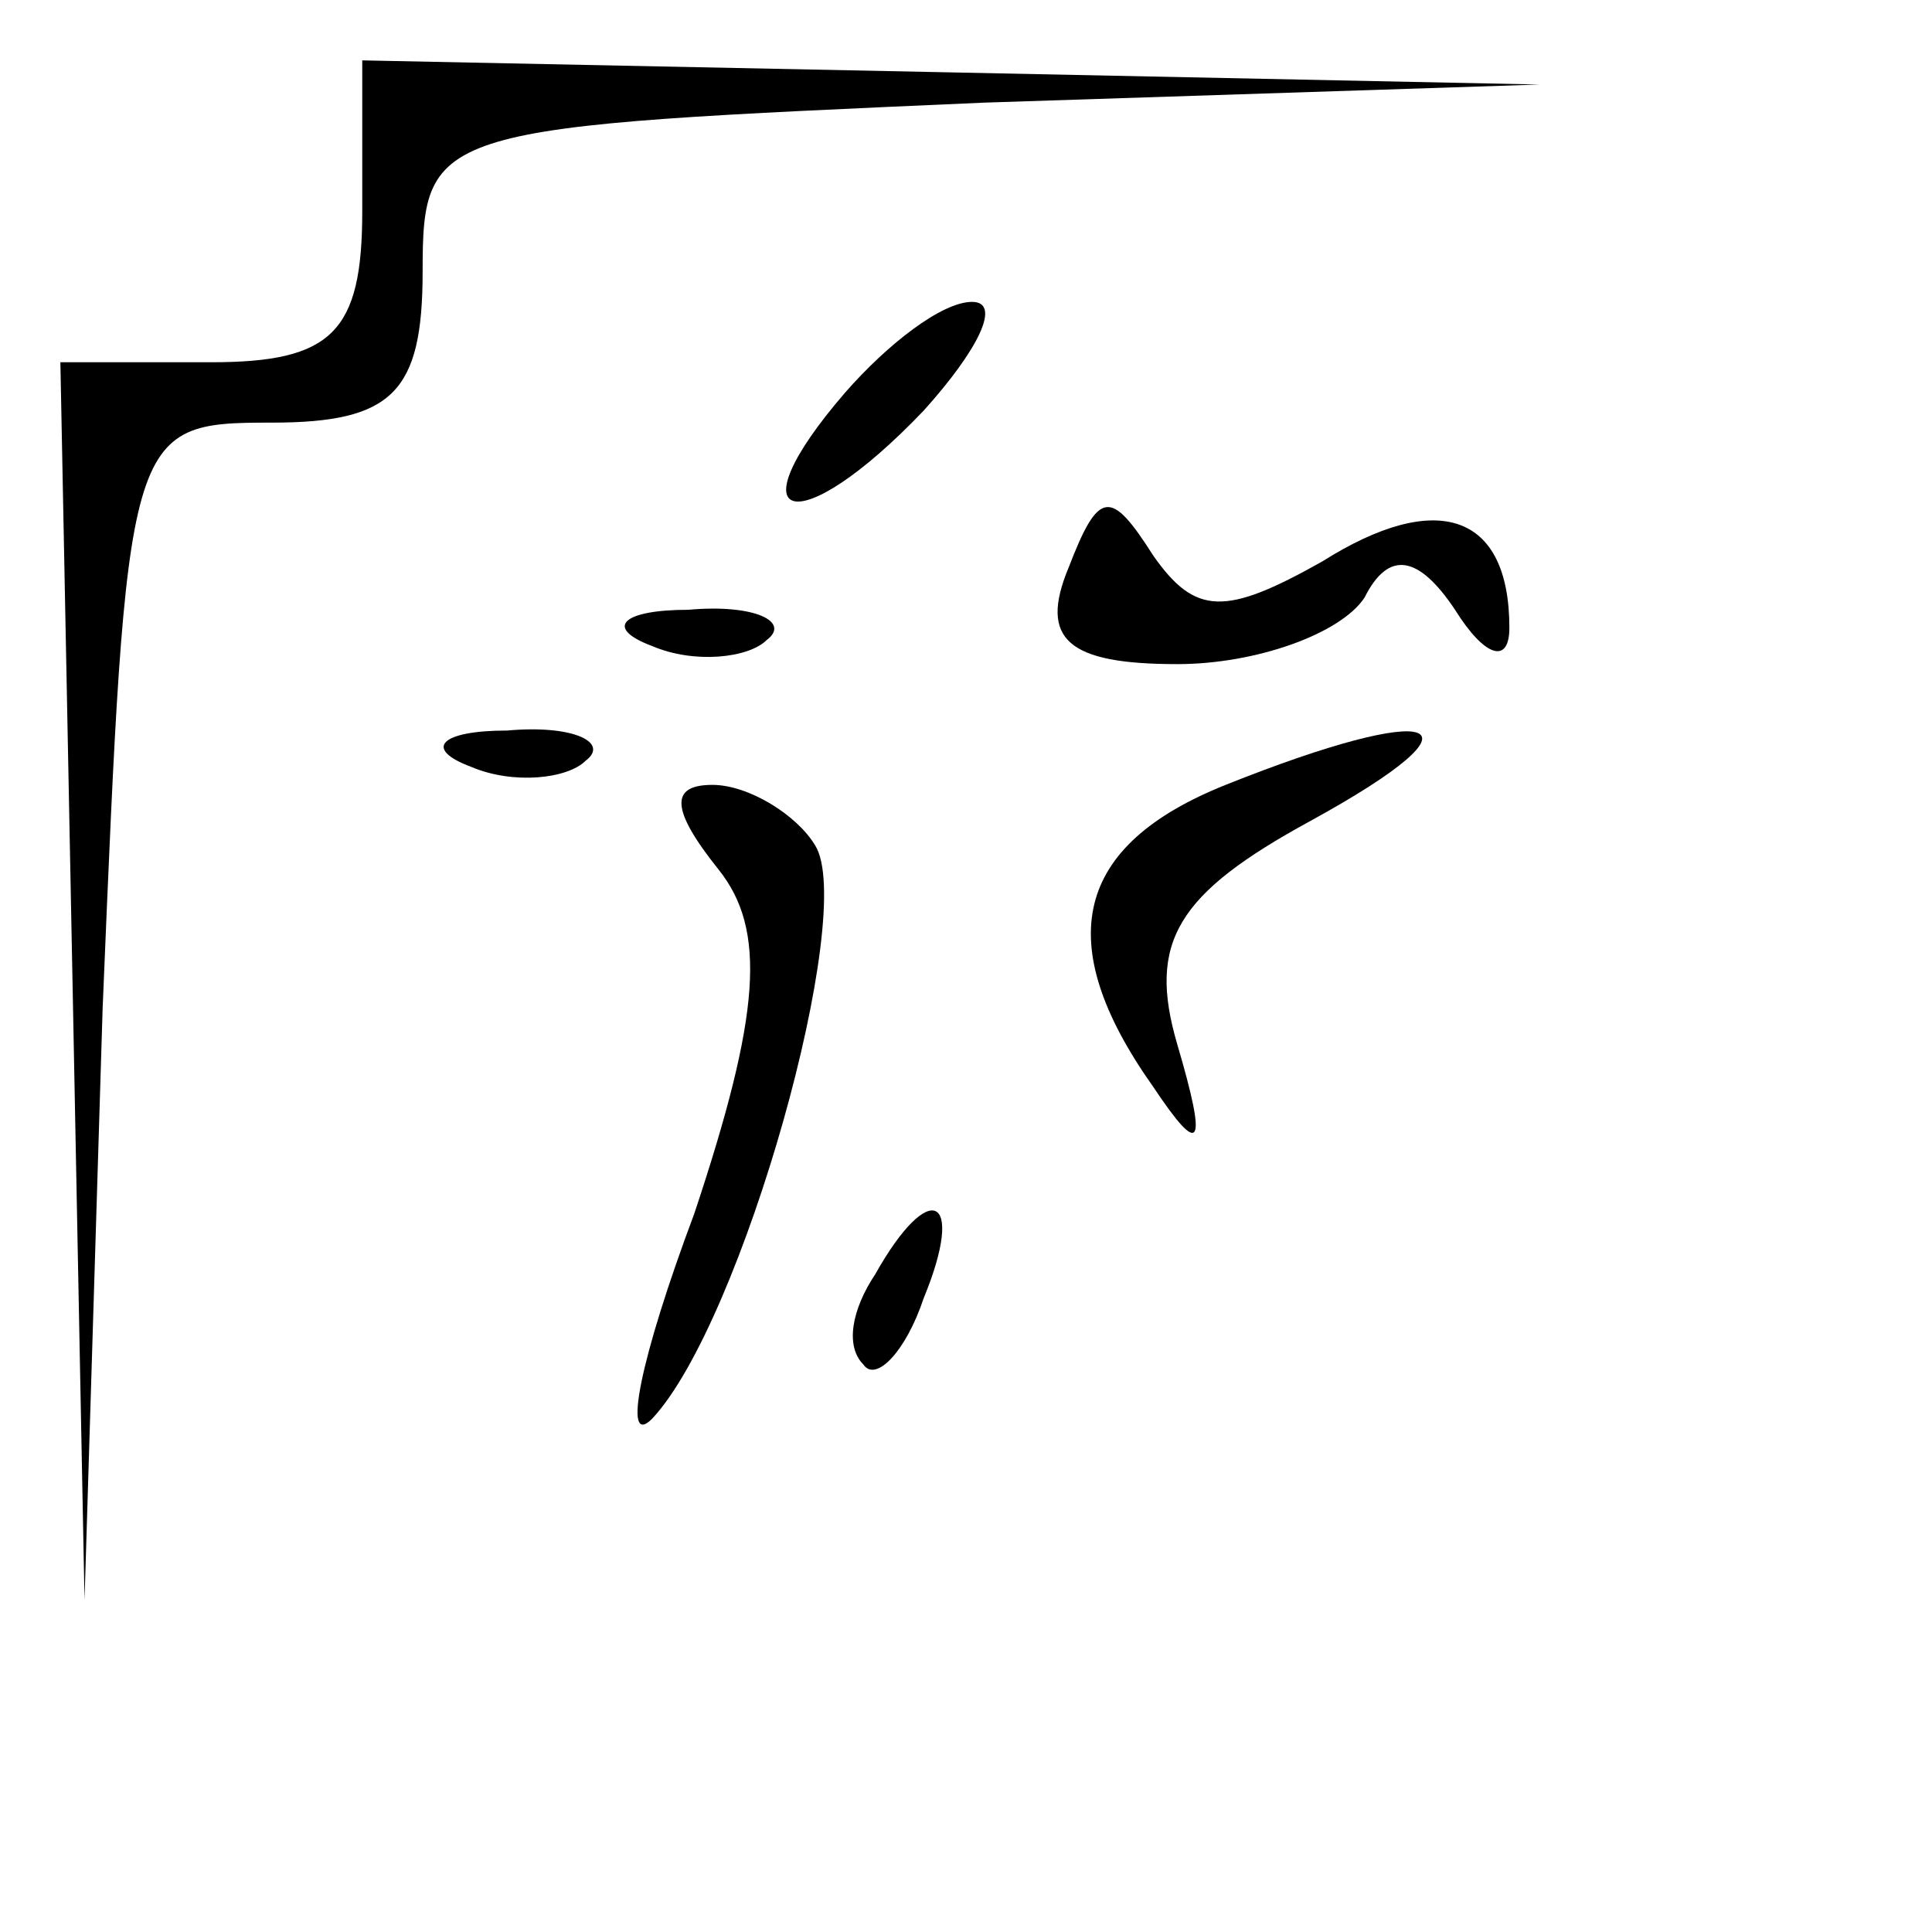 <?xml version="1.0" standalone="no"?>
<!DOCTYPE svg PUBLIC "-//W3C//DTD SVG 20010904//EN"
 "http://www.w3.org/TR/2001/REC-SVG-20010904/DTD/svg10.dtd">
<svg version="1.0" xmlns="http://www.w3.org/2000/svg"
 width="32pt" height="32pt" viewBox="0 0 32 32"
 preserveAspectRatio="xMidYMid meet">
<g transform="translate(0,32) scale(0.1,-0.1)"
fill="#000000" stroke="none">
<path fill="#000000" stroke="none" d="M60 285 c0 -20 -5 -25 -25 -25 l-25 0
2 -102 2 -103 3 98 c4 96 4 97 28 97 20 0 25 5 25 25 0 24 2 24 93 28 l92 3
-97 2 -98 2 0 -25z"/>
<path fill="#000000" stroke="none" d="M140 255 c-19 -22 -8 -25 13 -3 9 10
13 18 8 18 -5 0 -14 -7 -21 -15z"/>
<path fill="#000000" stroke="none" d="M177 226 c-5 -12 0 -16 18 -16 13 0 27
5 31 11 4 8 9 7 15 -2 5 -8 9 -9 9 -3 0 19 -12 23 -31 11 -16 -9 -21 -9 -28 1
-7 11 -9 11 -14 -2z"/>
<path fill="#000000" stroke="none" d="M108 213 c7 -3 16 -2 19 1 4 3 -2 6
-13 5 -11 0 -14 -3 -6 -6z"/>
<path fill="#000000" stroke="none" d="M78 193 c7 -3 16 -2 19 1 4 3 -2 6 -13
5 -11 0 -14 -3 -6 -6z"/>
<path fill="#000000" stroke="none" d="M203 190 c-25 -10 -29 -26 -12 -50 8
-12 9 -10 4 7 -5 17 0 25 22 37 31 17 21 20 -14 6z"/>
<path fill="#000000" stroke="none" d="M119 176 c8 -10 7 -24 -4 -57 -9 -24
-12 -39 -7 -34 15 16 34 84 27 95 -3 5 -11 10 -17 10 -7 0 -7 -4 1 -14z"/>
<path fill="#000000" stroke="none" d="M145 109 c-4 -6 -5 -12 -2 -15 2 -3 7
2 10 11 7 17 1 20 -8 4z"/>
</g>
</svg>
